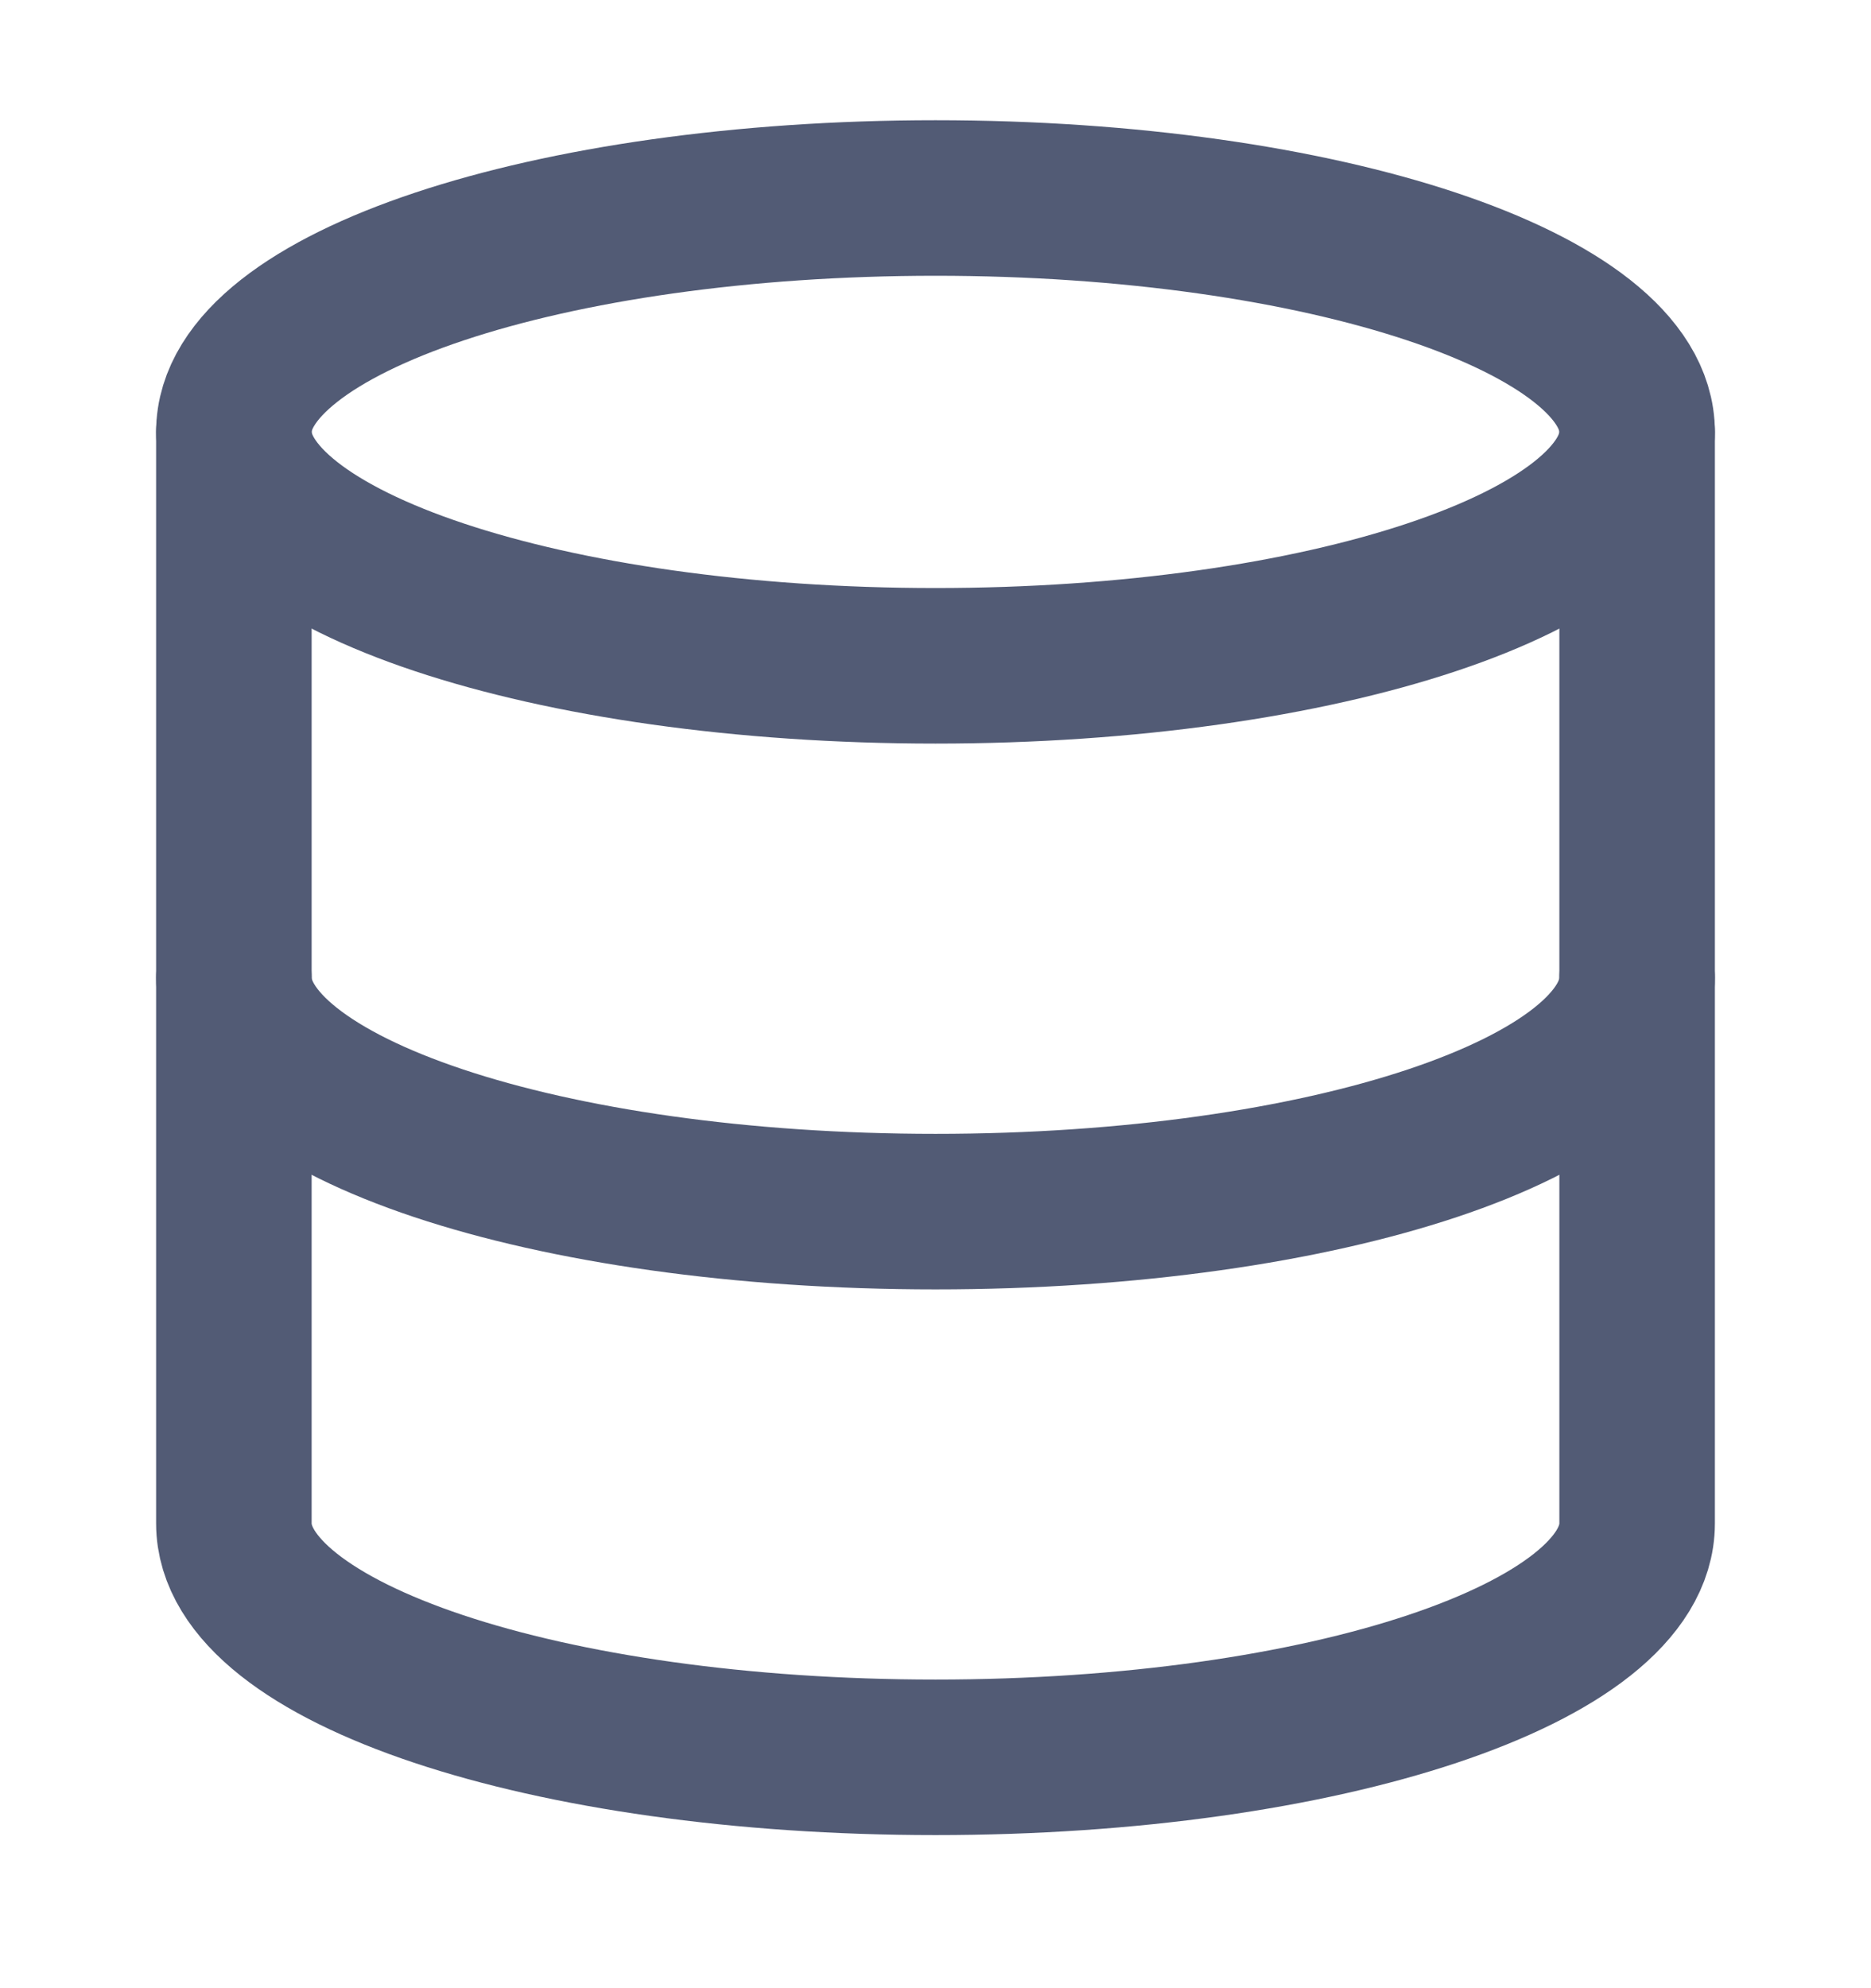 <svg width="16" height="17" viewBox="0 0 16 17" fill="none" xmlns="http://www.w3.org/2000/svg">
<path d="M14 8.36C14 9.467 11.333 10.36 8 10.36C4.667 10.36 2 9.467 2 8.36" stroke="#525B75" stroke-width="1.33" stroke-linecap="round" stroke-linejoin="round"/>
<path d="M8 5.693C11.314 5.693 14 4.798 14 3.693C14 2.589 11.314 1.693 8 1.693C4.686 1.693 2 2.589 2 3.693C2 4.798 4.686 5.693 8 5.693Z" stroke="#525B75" stroke-width="1.33" stroke-linecap="round" stroke-linejoin="round"/>
<path d="M2 3.693V13.026C2 14.133 4.667 15.026 8 15.026C11.333 15.026 14 14.133 14 13.026V3.693" stroke="#525B75" stroke-width="1.33" stroke-linecap="round" stroke-linejoin="round"/>
</svg>
